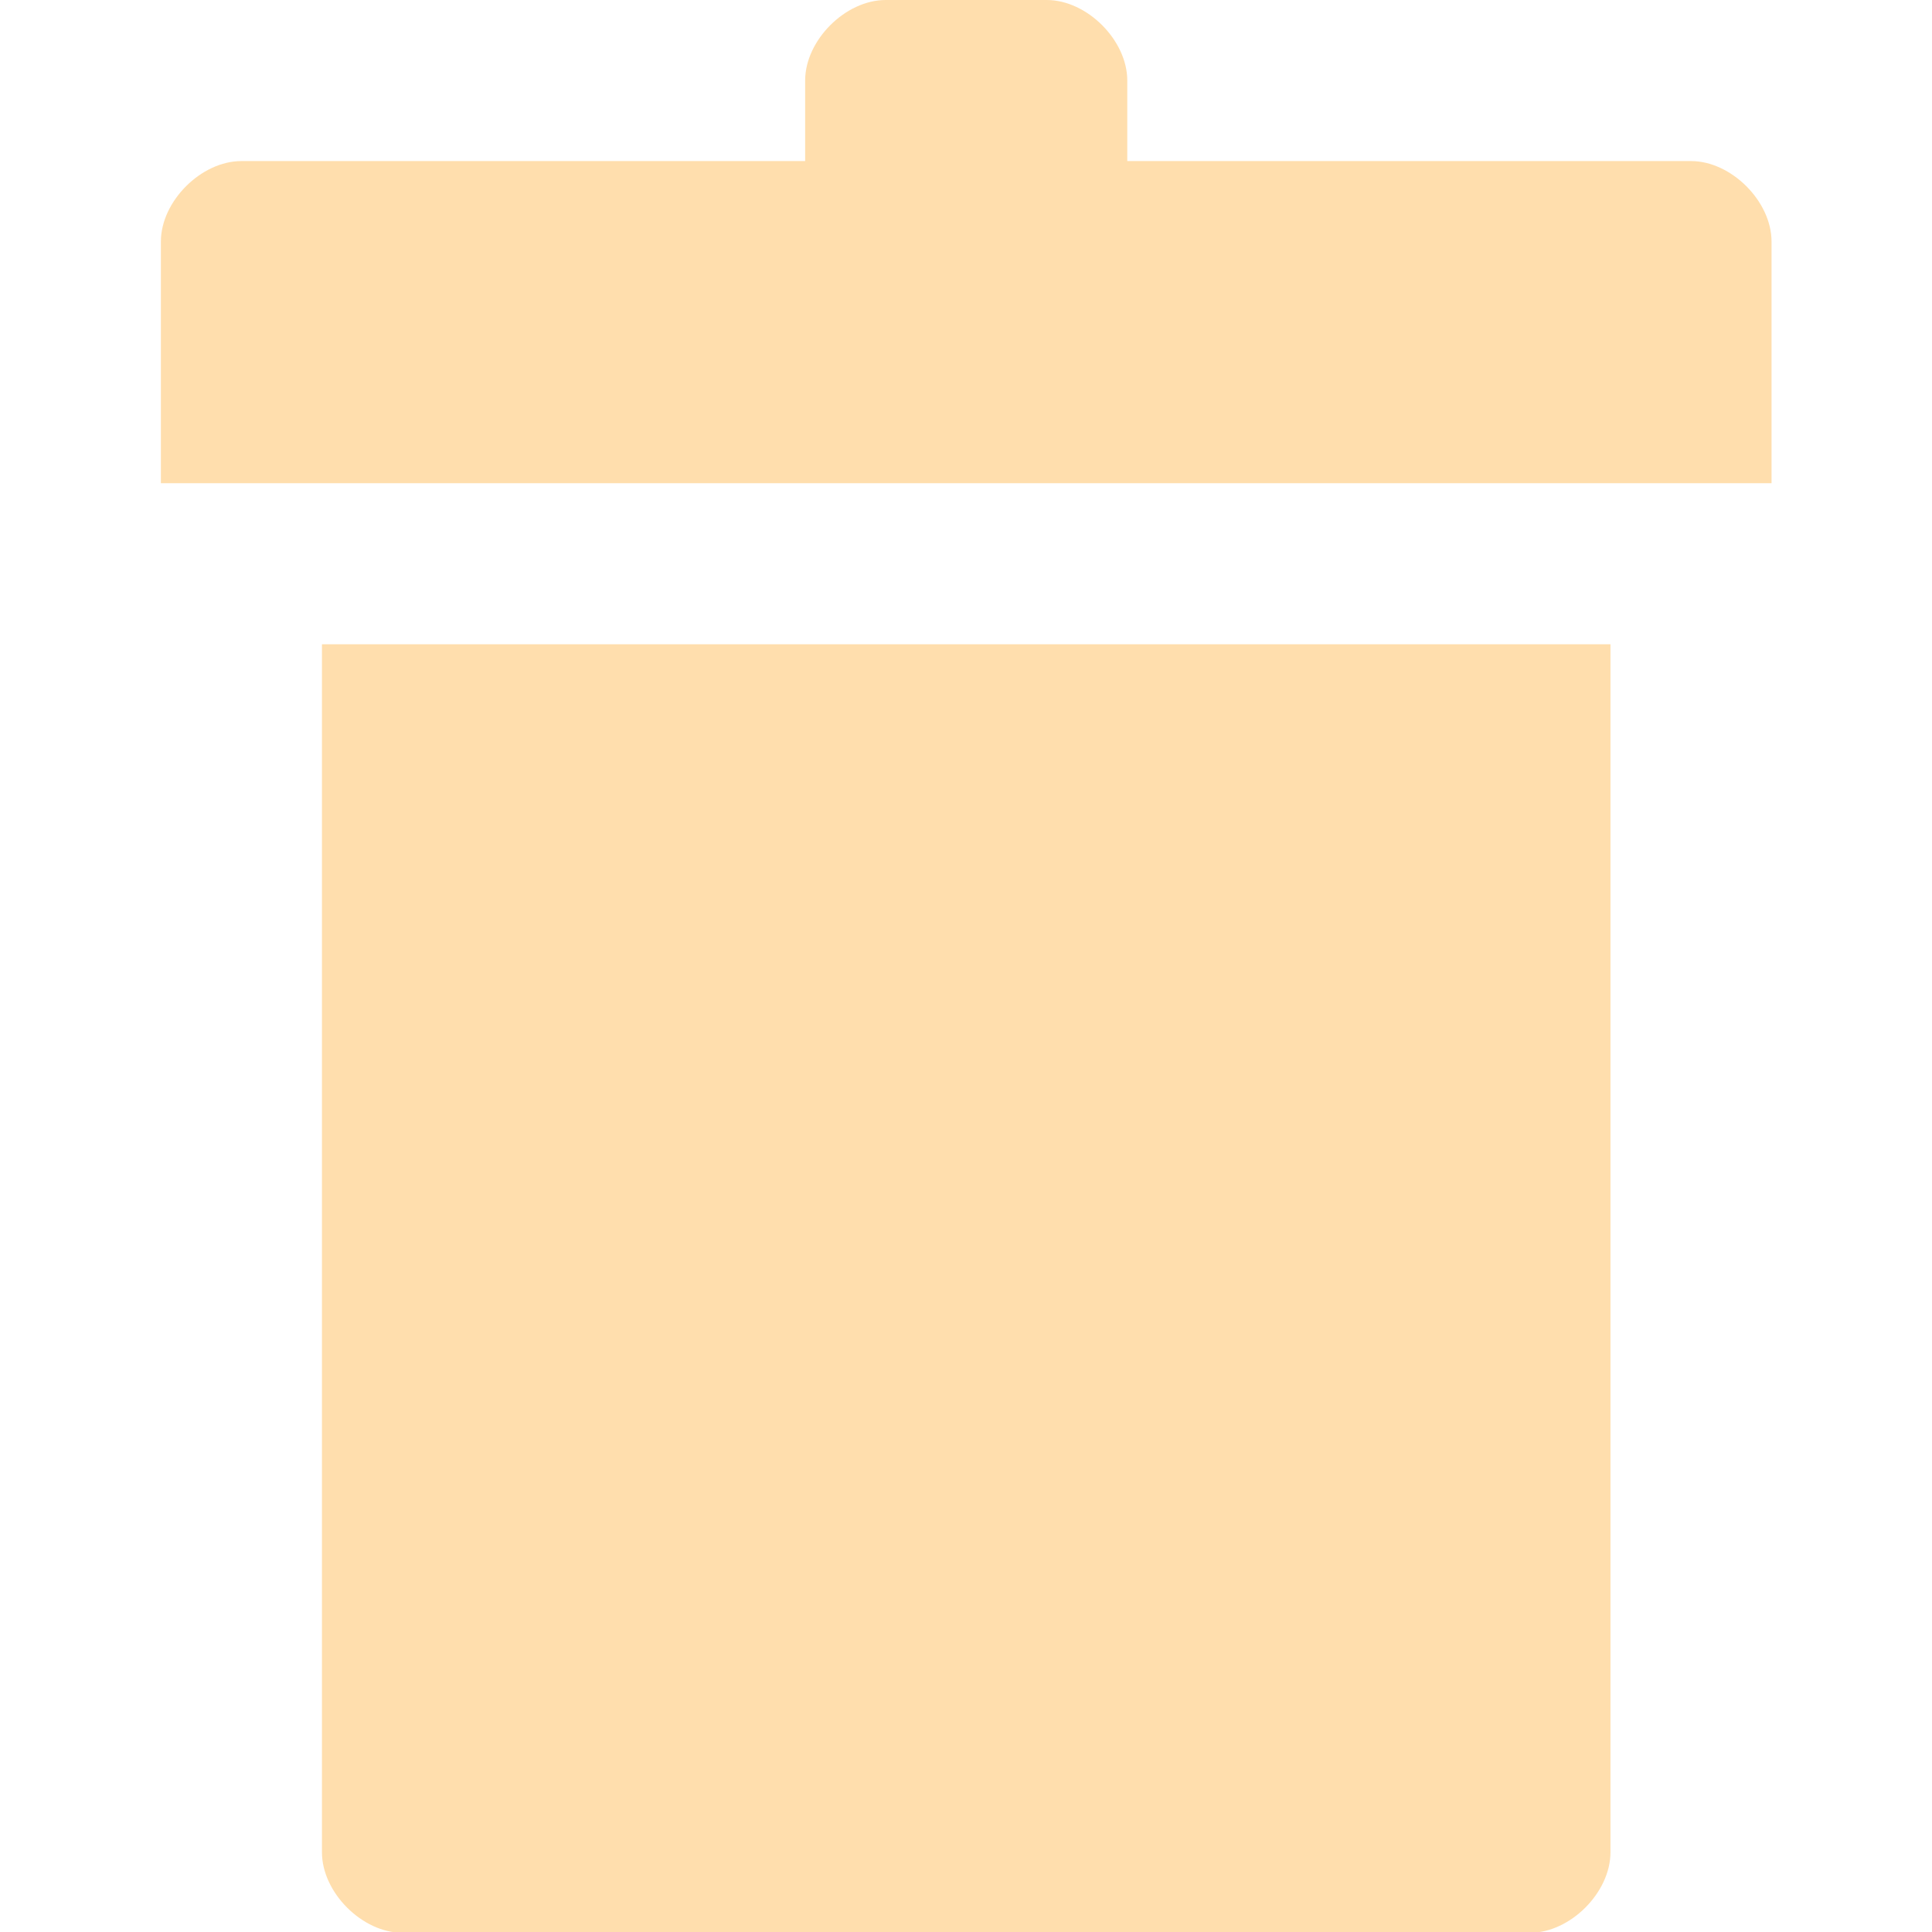 ﻿<?xml version='1.0' encoding='UTF-8'?>
<svg viewBox="-2.667 0 32 32" xmlns="http://www.w3.org/2000/svg" xmlns:xlink="http://www.w3.org/1999/xlink">
  <g transform="translate(-0, -4.57763672301326E-07)">
    <g transform="matrix(1.143, 0, 0, 1.143, 0, 0)">
      <g transform="translate(-0.002, -9.15527344602651E-07)">
        <g transform="matrix(1.167, 0, 0, 1.167, 0, 0)">
          <g id="Layer_1" transform="translate(-6, -4)" style="enable-background:new 0 0 32 32">
            <g id="Trash">
              <path d="M8, 27C8, 27.5 8.5, 28 9, 28L23, 28C23.5, 28 24, 27.5 24, 27L24, 12L8, 12L8, 27z" fill="#727272" style="fill:#FFDEAD" />
            </g>
          </g>
        </g>
      </g>
    </g>
  </g>
  <g transform="translate(-0, 0)">
    <g transform="matrix(1.143, 0, 0, 1.143, 0, 0)">
      <g transform="translate(-0.002, 0)">
        <g transform="matrix(1.167, 0, 0, 1.167, 0, 0)">
          <g id="Layer_1" transform="translate(-6, -4)" style="enable-background:new 0 0 32 32">
            <g id="Trash">
              <path d="M25, 6L18, 6L18, 5C18, 4.5 17.5, 4 17, 4L15, 4C14.5, 4 14, 4.5 14, 5L14, 6L7, 6C6.5, 6 6, 6.5 6, 7L6, 10L26, 10L26, 7C26, 6.5 25.5, 6 25, 6z" fill="#727272" style="fill:#FFDEAD" />
            </g>
          </g>
        </g>
      </g>
    </g>
  </g>
</svg>